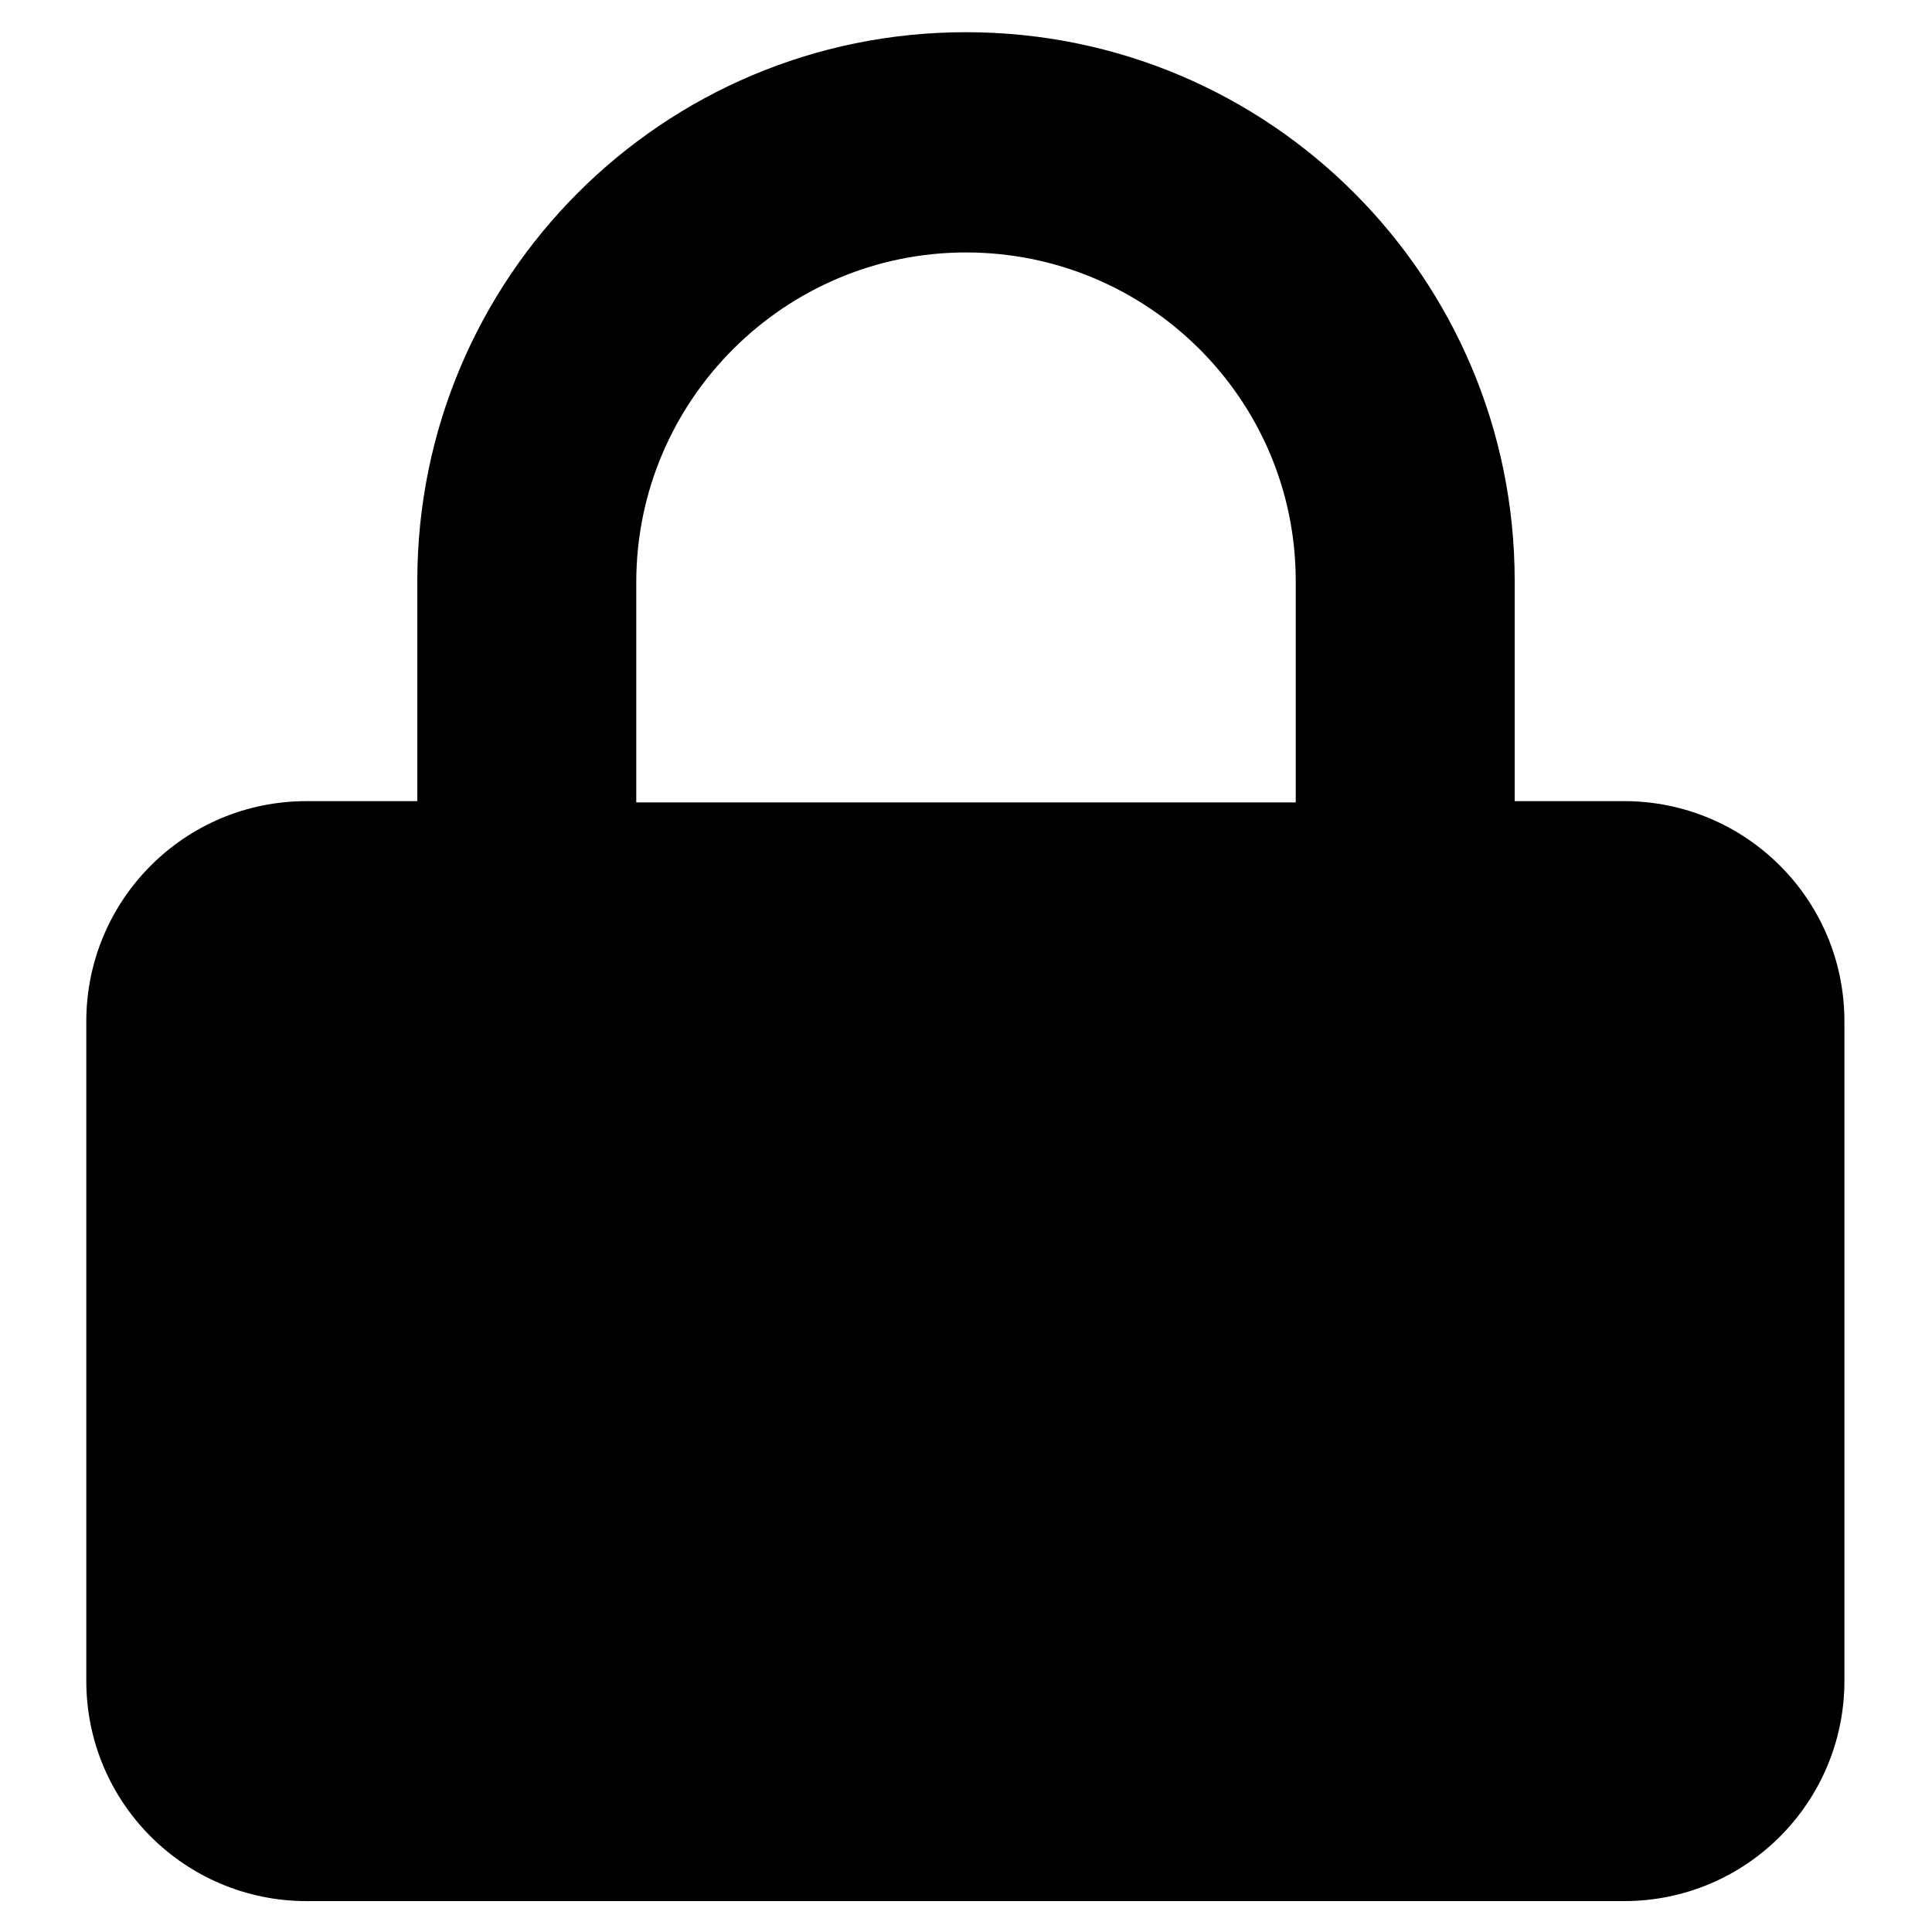 <?xml version="1.0" encoding="utf-8"?>
<!-- Generator: Adobe Illustrator 22.1.0, SVG Export Plug-In . SVG Version: 6.00 Build 0)  -->
<svg version="1.1" id="Capa_1" xmlns="http://www.w3.org/2000/svg" xmlns:xlink="http://www.w3.org/1999/xlink" x="0px" y="0px"
	 viewBox="0 0 150 150" style="enable-background:new 0 0 150 150;" xml:space="preserve">
<path id="Mask_7_" d="M32.4,62.2V45.1C32.4,21.6,51.4,2.5,75,2.5s42.6,19.1,42.6,42.6v17.1h8.5c9.4,0,17.1,7.6,17.1,17.1v51.2
	c0,9.4-7.6,17.1-17.1,17.1H23.8c-9.4,0-17.1-7.6-17.1-17.1V79.3c0-9.4,7.6-17.1,17.1-17.1H32.4z M75,19.6
	c-14.1,0-25.6,11.5-25.6,25.6v17.1h51.2V45.1C100.6,31,89.1,19.6,75,19.6z"/>
</svg>
